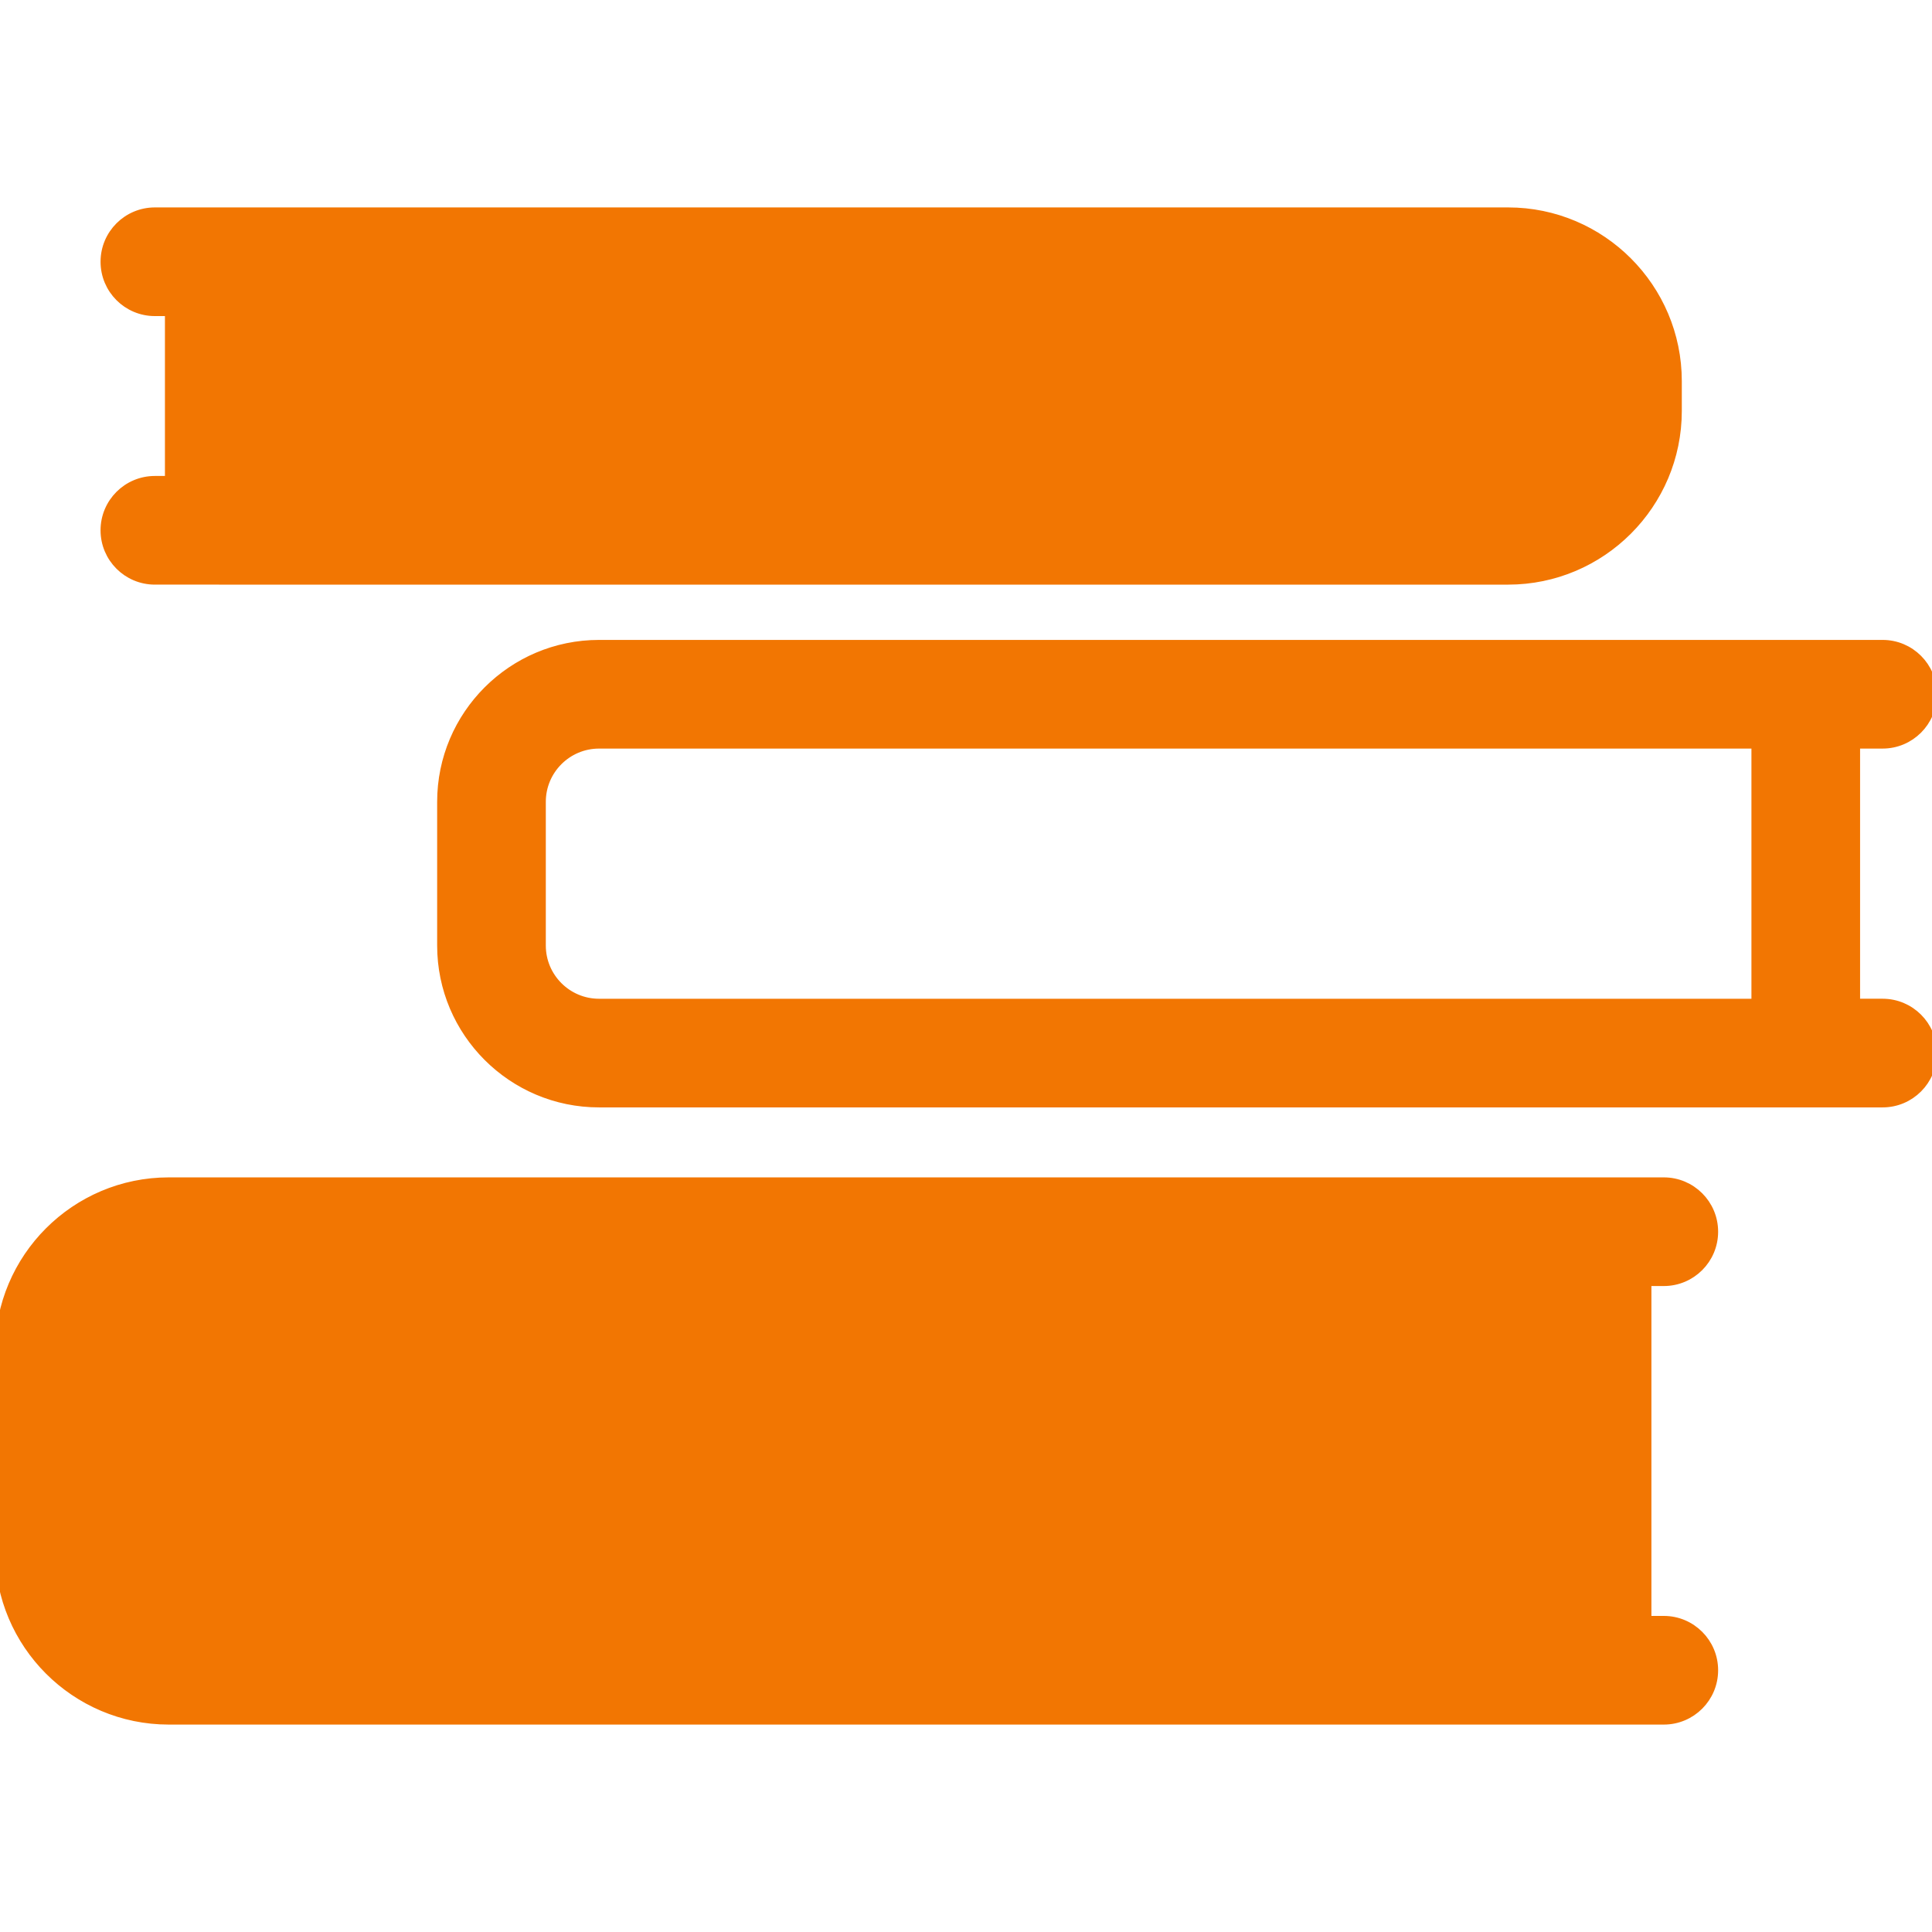 <!DOCTYPE svg PUBLIC "-//W3C//DTD SVG 1.1//EN" "http://www.w3.org/Graphics/SVG/1.1/DTD/svg11.dtd">
<!-- Uploaded to: SVG Repo, www.svgrepo.com, Transformed by: SVG Repo Mixer Tools -->
<svg fill="#f27602" height="800px" width="800px" version="1.1" id="Capa_1" xmlns="http://www.w3.org/2000/svg" xmlns:xlink="http://www.w3.org/1999/xlink" viewBox="0 0 195.589 195.589" xml:space="preserve" stroke="#f27602">
<g id="SVGRepo_bgCarrier" stroke-width="0"/>
<g id="SVGRepo_tracerCarrier" stroke-linecap="round" stroke-linejoin="round"/>
<g id="SVGRepo_iconCarrier"> <path d="M173.437,169.09c0,2.762-2.238,5-5,5h-6.754h-18.792H17.083C7.663,174.09,0,166.427,0,157.007v-20.23 c0-9.42,7.663-17.083,17.083-17.083h125.808h18.792h6.754c2.762,0,5,2.238,5,5s-2.238,5-5,5h-1.754v34.396h1.754 C171.198,164.09,173.437,166.329,173.437,169.09z M195.589,106.609c0,2.762-2.238,5-5,5h-7.78h-17.767h-104.4 c-8.76,0-15.886-7.126-15.886-15.885V81.169c0-8.76,7.126-15.886,15.886-15.886h104.4h17.767h7.78c2.762,0,5,2.238,5,5s-2.238,5-5,5 h-2.78v26.325h2.78C193.351,101.609,195.589,103.847,195.589,106.609z M165.042,101.609h12.767V75.284h-12.767h-104.4 c-3.245,0-5.886,2.641-5.886,5.886v14.555c0,3.245,2.641,5.885,5.886,5.885H165.042z M152.676,21.499H45.496h-23.3H15.68 c-2.762,0-5,2.238-5,5s2.238,5,5,5h1.517v17.186h-1.518c-2.762,0-5,2.238-5,5s2.238,5,5,5h6.508c0.003,0,0.006,0.001,0.01,0.001 h130.479c9.42,0,17.084-7.664,17.084-17.084v-3.019C169.76,29.163,162.096,21.499,152.676,21.499z"/> </g>
</svg>